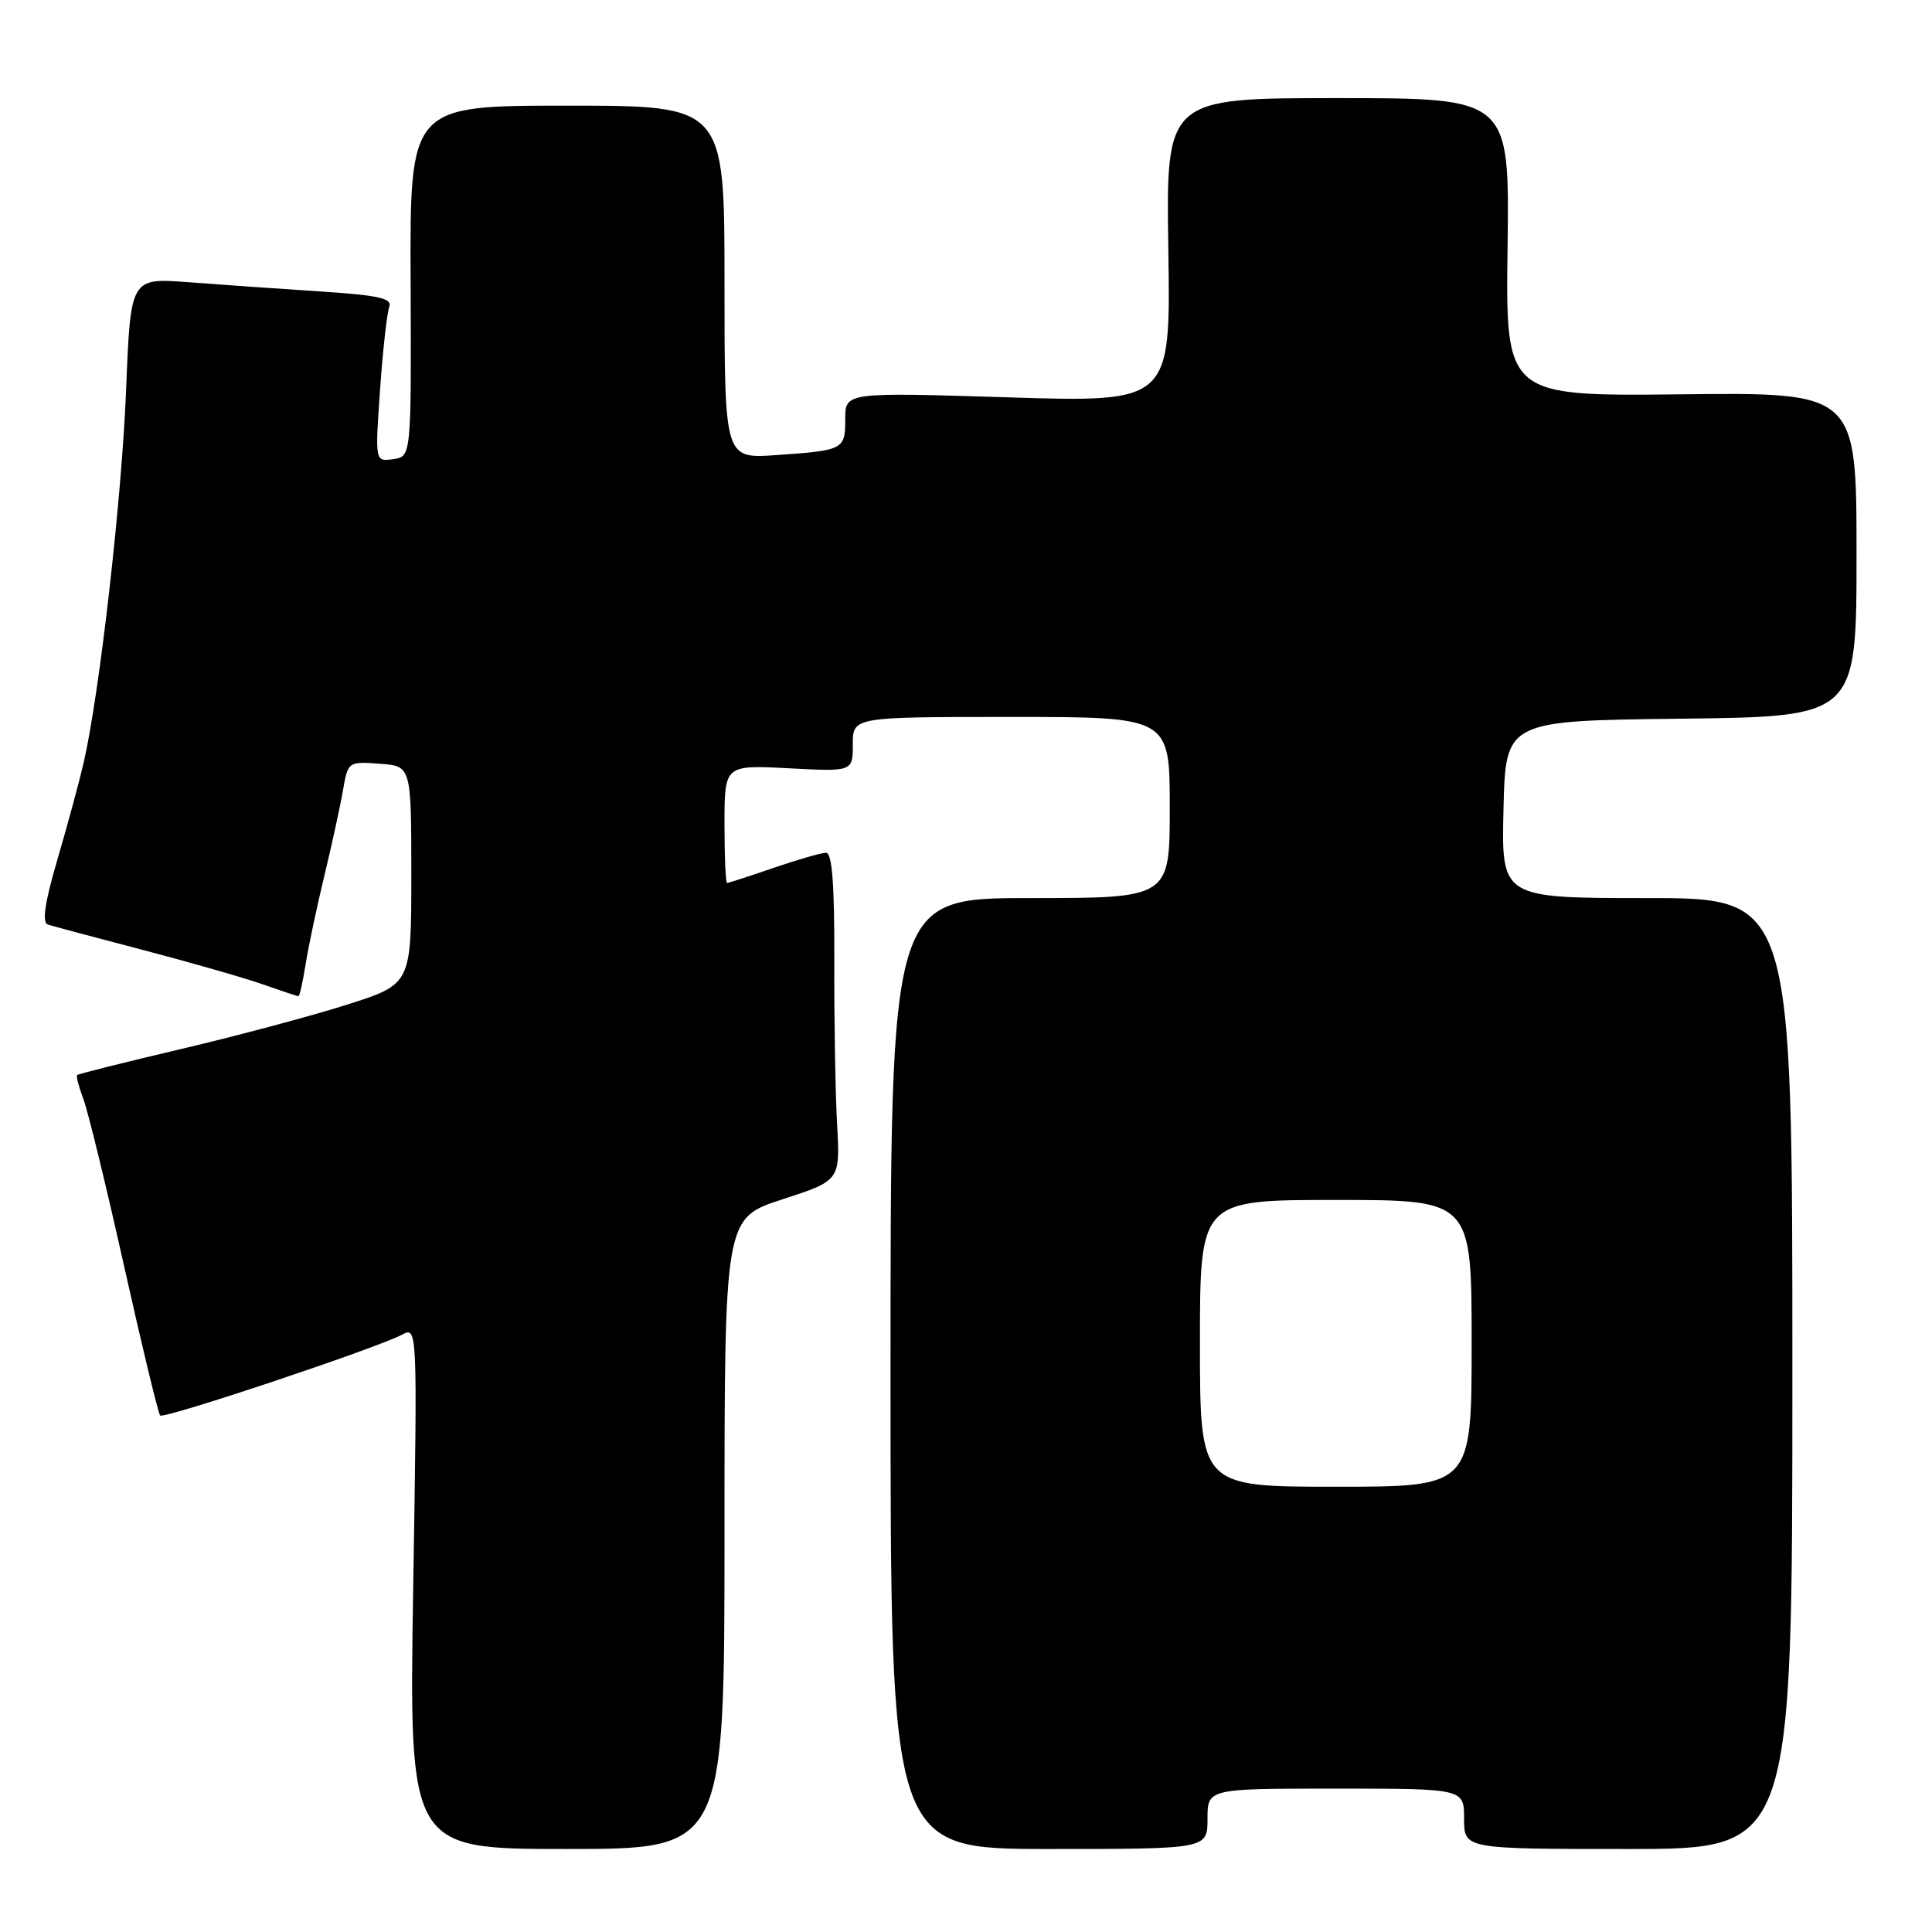 <?xml version="1.0" encoding="UTF-8" standalone="no"?>
<!DOCTYPE svg PUBLIC "-//W3C//DTD SVG 1.1//EN" "http://www.w3.org/Graphics/SVG/1.1/DTD/svg11.dtd" >
<svg xmlns="http://www.w3.org/2000/svg" xmlns:xlink="http://www.w3.org/1999/xlink" version="1.1" viewBox="0 0 256 256">
 <g >
 <path fill="currentColor"
d=" M 96.00 203.20 C 96.00 161.41 96.00 161.41 103.67 158.92 C 111.33 156.43 111.33 156.43 110.92 148.97 C 110.69 144.86 110.52 135.09 110.55 127.25 C 110.58 117.20 110.26 113.00 109.46 113.00 C 108.83 113.00 105.70 113.90 102.50 115.00 C 99.30 116.10 96.53 117.00 96.34 117.00 C 96.15 117.00 96.00 113.48 96.00 109.18 C 96.00 101.36 96.00 101.36 104.50 101.80 C 113.00 102.25 113.00 102.25 113.00 98.63 C 113.00 95.00 113.00 95.00 134.00 95.00 C 155.00 95.00 155.00 95.00 155.00 107.00 C 155.00 119.00 155.00 119.00 136.50 119.00 C 118.00 119.00 118.00 119.00 118.00 182.00 C 118.00 245.00 118.00 245.00 139.00 245.00 C 160.00 245.00 160.00 245.00 160.00 241.00 C 160.00 237.00 160.00 237.00 177.00 237.00 C 194.00 237.00 194.00 237.00 194.00 241.00 C 194.00 245.00 194.00 245.00 215.75 245.00 C 237.50 245.00 237.50 245.00 237.50 182.00 C 237.50 119.00 237.50 119.00 218.22 119.00 C 198.94 119.00 198.94 119.00 199.22 107.25 C 199.50 95.50 199.50 95.50 222.75 95.23 C 246.00 94.96 246.00 94.96 246.00 73.48 C 246.00 51.99 246.00 51.99 222.75 52.25 C 199.50 52.50 199.50 52.50 199.76 32.75 C 200.02 13.00 200.02 13.00 177.26 13.00 C 154.50 13.00 154.50 13.00 154.81 33.16 C 155.12 53.32 155.12 53.32 133.56 52.65 C 112.00 51.98 112.00 51.98 112.00 55.52 C 112.00 59.59 111.82 59.68 102.75 60.31 C 96.00 60.77 96.00 60.77 96.00 37.38 C 96.00 14.00 96.00 14.00 75.16 14.00 C 54.31 14.00 54.31 14.00 54.41 37.25 C 54.50 60.50 54.50 60.50 52.10 60.84 C 49.69 61.18 49.69 61.18 50.36 51.63 C 50.73 46.37 51.28 41.44 51.58 40.66 C 52.01 39.53 50.18 39.12 42.31 38.61 C 36.91 38.26 29.08 37.71 24.90 37.39 C 17.30 36.82 17.30 36.82 16.71 51.66 C 16.14 66.01 13.21 91.76 11.10 101.00 C 10.53 103.47 8.97 109.24 7.63 113.82 C 5.92 119.64 5.54 122.25 6.35 122.51 C 6.98 122.72 12.68 124.24 19.00 125.89 C 25.32 127.55 32.47 129.60 34.88 130.45 C 37.28 131.30 39.38 132.00 39.54 132.00 C 39.70 132.00 40.13 130.09 40.50 127.75 C 40.87 125.41 41.99 120.12 42.99 116.00 C 43.98 111.88 45.09 106.79 45.45 104.70 C 46.10 100.93 46.16 100.89 50.31 101.20 C 54.50 101.50 54.50 101.50 54.50 115.95 C 54.50 130.41 54.50 130.41 45.99 133.12 C 41.30 134.61 31.40 137.26 23.99 139.00 C 16.57 140.75 10.37 142.30 10.22 142.45 C 10.07 142.60 10.44 144.02 11.04 145.61 C 11.65 147.20 14.08 157.18 16.45 167.80 C 18.82 178.41 20.97 187.30 21.22 187.56 C 21.72 188.06 49.95 178.63 53.27 176.85 C 55.31 175.77 55.31 175.79 54.75 210.38 C 54.20 245.00 54.20 245.00 75.10 245.00 C 96.00 245.00 96.00 245.00 96.00 203.20 Z  M 159.00 178.00 C 159.00 159.00 159.00 159.00 177.00 159.00 C 195.00 159.00 195.00 159.00 195.00 178.00 C 195.00 197.00 195.00 197.00 177.00 197.00 C 159.00 197.00 159.00 197.00 159.00 178.00 Z "/>
</g>
</svg>